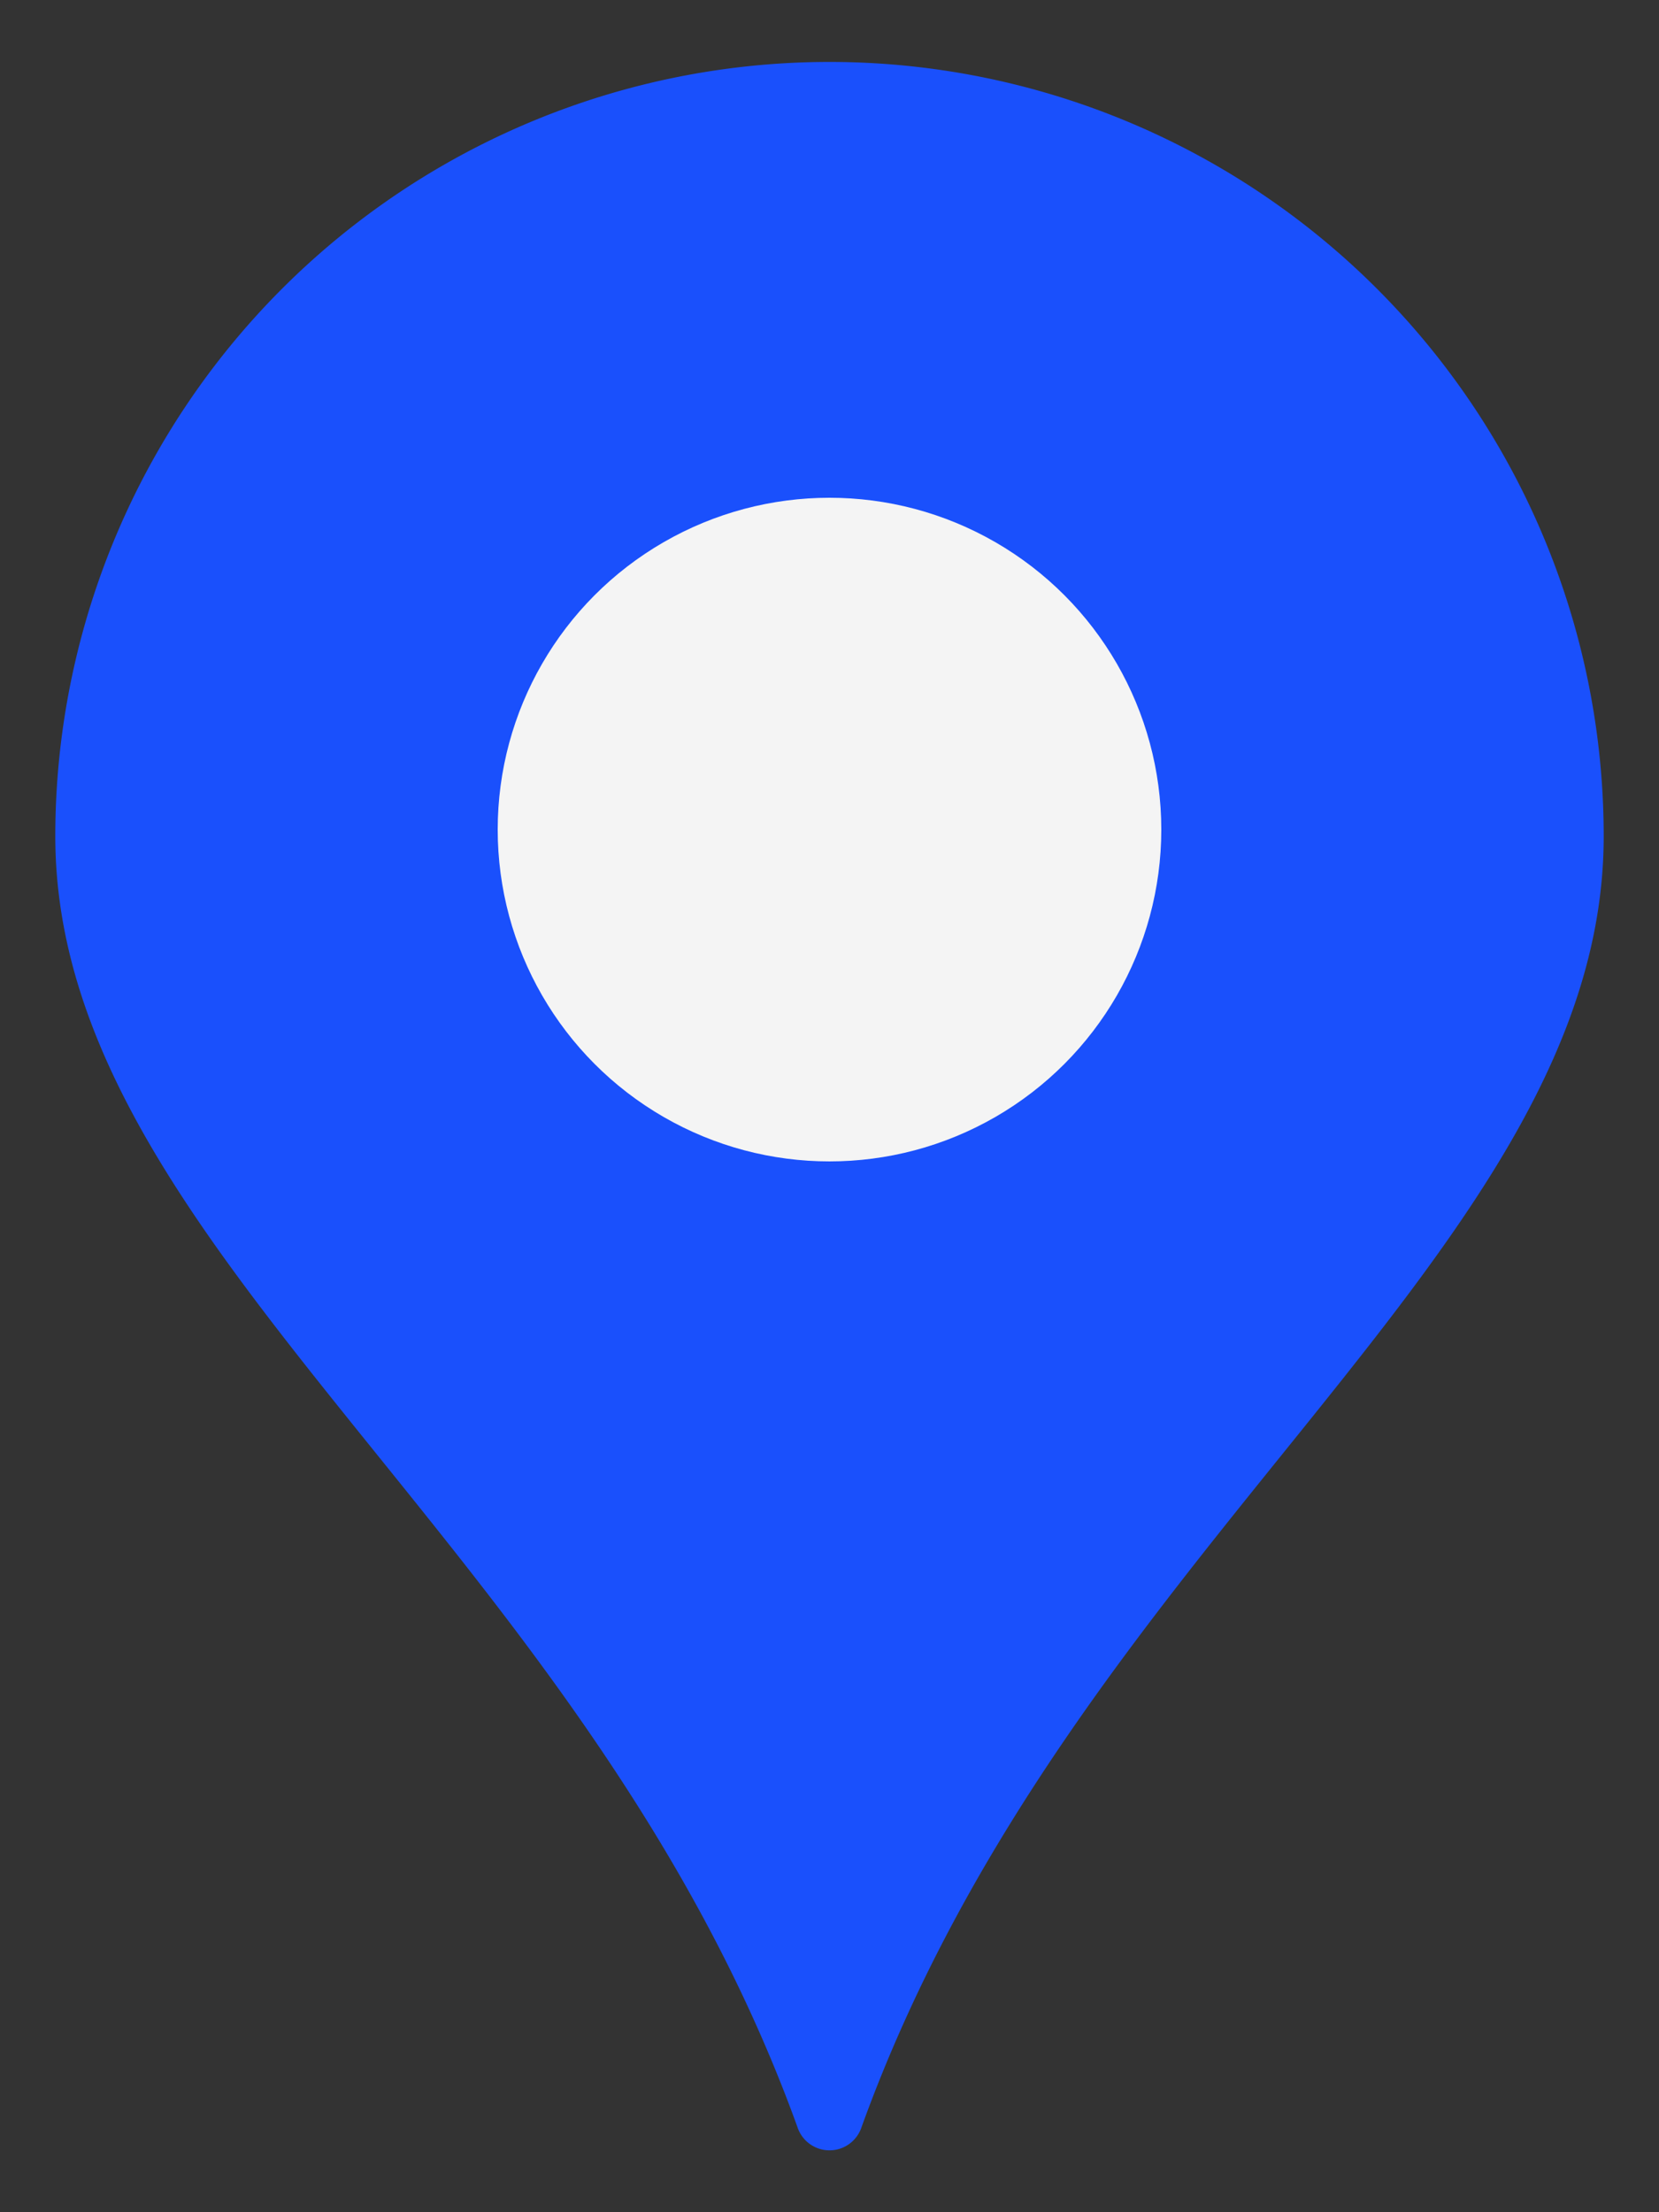 <?xml version="1.0" encoding="UTF-8"?>
<svg xmlns="http://www.w3.org/2000/svg" onmouseup="{ if(window.parent.document.onmouseup) window.parent.document.onmouseup(arguments[0]);}" viewBox="0 0 30 40" data-name="Layer 1" id="Layer_1"><rect x="0" y="0" width="30" height="40" fill="#333333" stroke="none"/><defs><style>.cls-1{fill:#1a50fc;}.cls-2{fill:#f4f4f4;}</style></defs><title/><path data-cppathid="10000" d="M15,1.12a14,14,0,0,1,14,14c0,7.47-9.61,12.79-13.42,23.34a.61.61,0,0,1-1.16,0C10.61,27.91,1,22.59,1,15.12a14,14,0,0,1,14-14" class="cls-1"/><circle data-cppathid="10001" r="6" cy="15" cx="15" class="cls-2"/></svg>